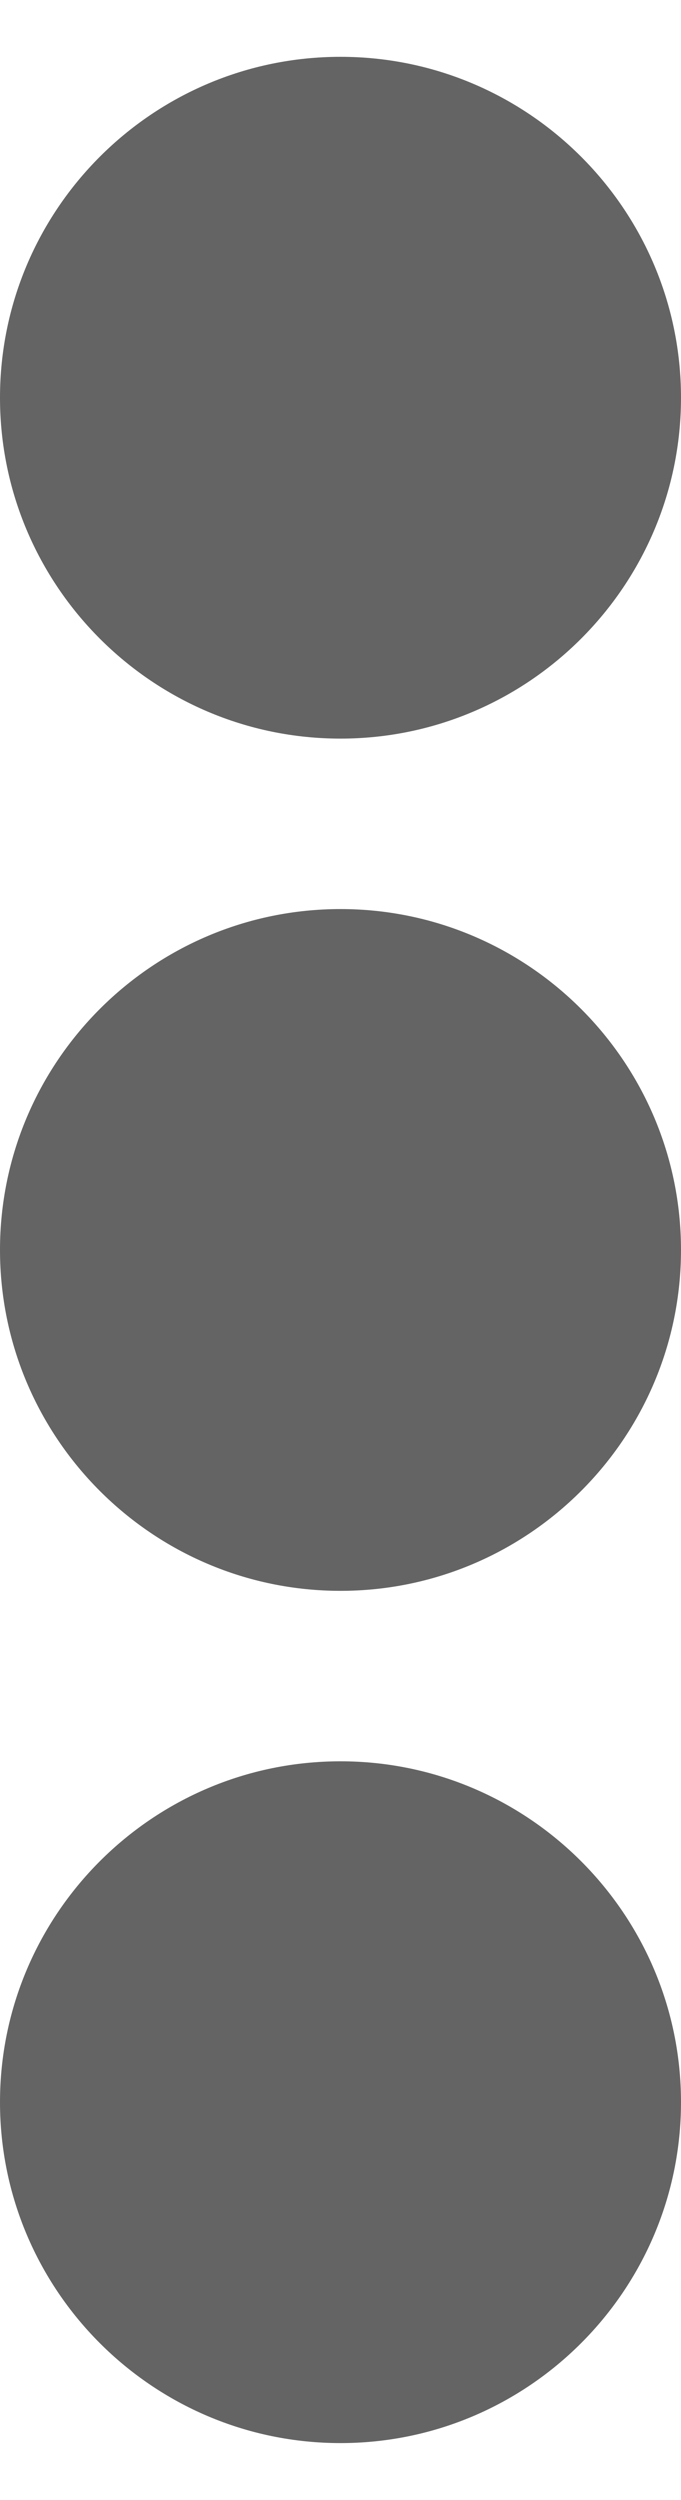 <svg width="6" height="22" viewBox="0 0 6 22" fill="none" xmlns="http://www.w3.org/2000/svg">
<path d="M6 3.5C6 5.154 4.654 6.5 3 6.5C1.345 6.5 0 5.154 0 3.5C0 1.845 1.345 0.5 3 0.5C4.654 0.5 6 1.845 6 3.5ZM6 18.5C6 20.154 4.654 21.5 3 21.5C1.345 21.5 0 20.154 0 18.5C0 16.846 1.345 15.5 3 15.5C4.654 15.5 6 16.846 6 18.5ZM6 11C6 12.655 4.654 14 3 14C1.345 14 0 12.655 0 11C0 9.345 1.345 8 3 8C4.654 8 6 9.345 6 11Z" fill="#646464"/>
</svg>
